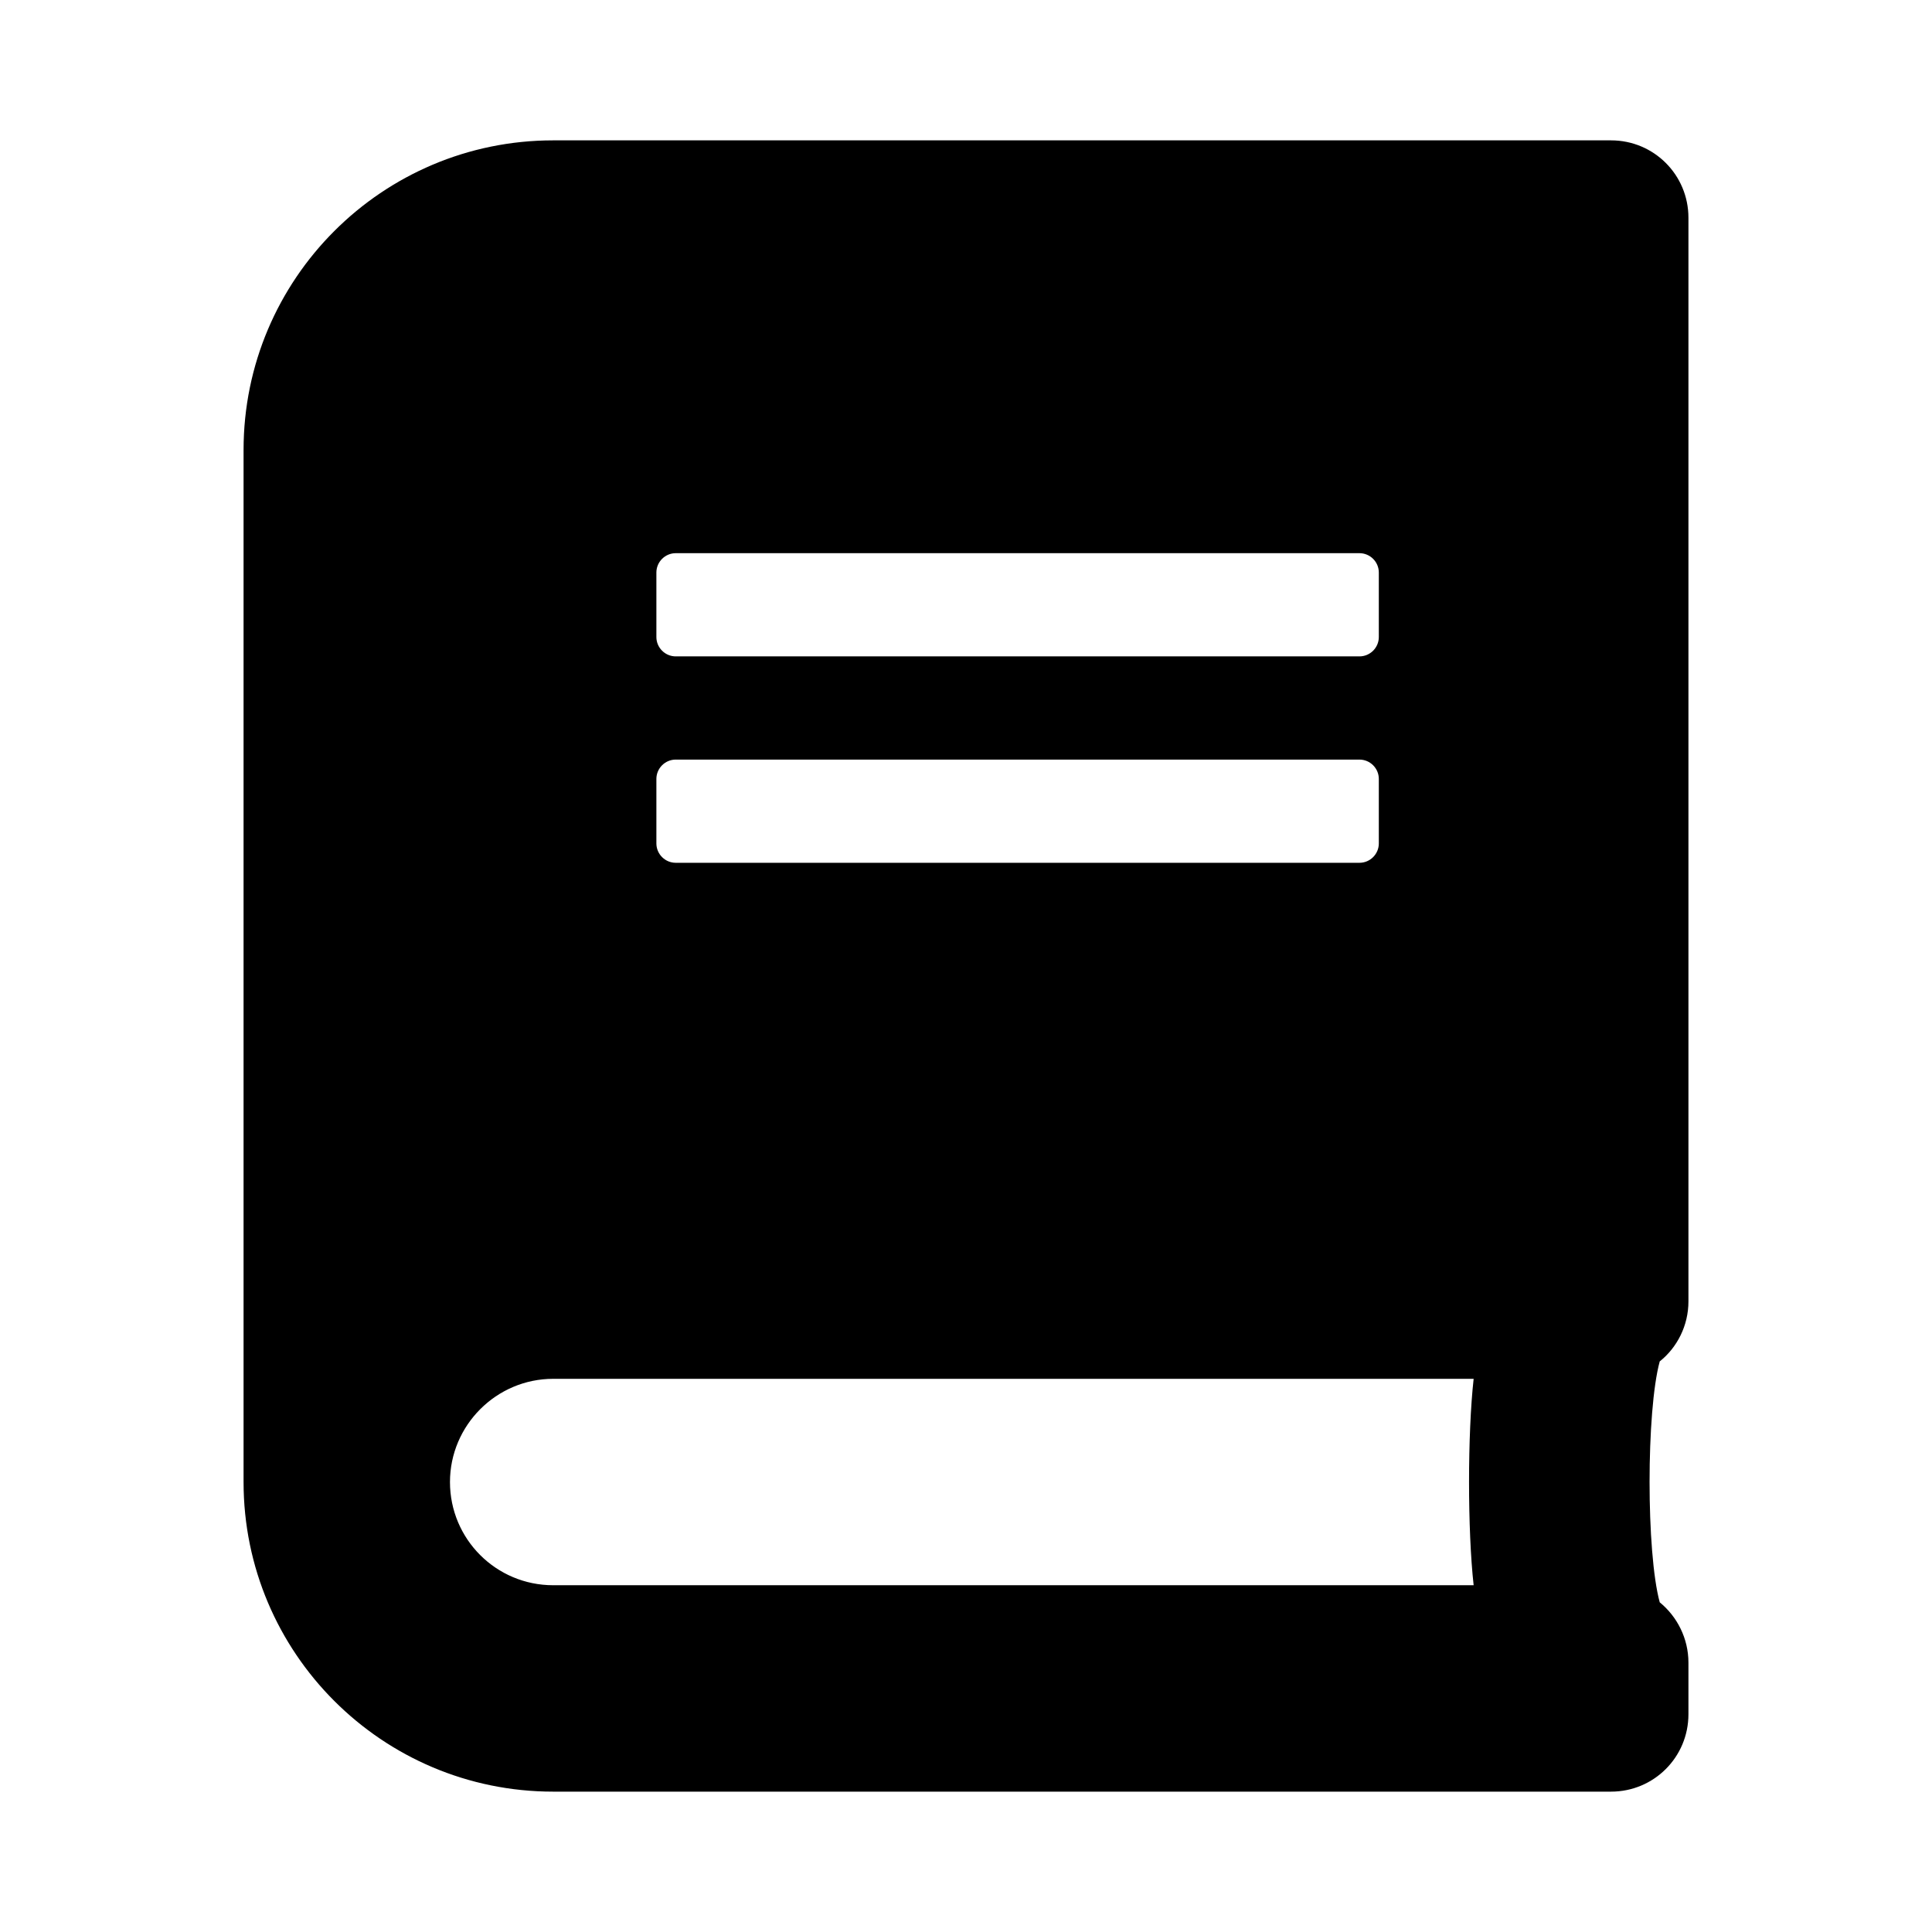<svg xmlns="http://www.w3.org/2000/svg" width="100%" height="100%" viewBox="0 0 599.04 599.04"><path d="M523.52 403.52V67.52c0-13.3-10.7-24-24-24H171.52C118.52 43.52 75.52 86.52 75.52 139.52v320c0 53 43 96 96 96h328c13.3 0 24-10.7 24-24v-16c0-7.5-3.5-14.3-8.9-18.7-4.2-15.4-4.2-59.3 0-74.7 5.4-4.3 8.9-11.1 8.9-18.6zM203.52 177.52c0-3.3 2.7-6 6-6h212c3.3 0 6 2.7 6 6v20c0 3.3-2.7 6-6 6H209.52c-3.3 0-6-2.7-6-6v-20z m0 64c0-3.3 2.7-6 6-6h212c3.3 0 6 2.7 6 6v20c0 3.3-2.7 6-6 6H209.52c-3.3 0-6-2.7-6-6v-20z m253.4 250H171.52c-17.7 0-32-14.3-32-32 0-17.6 14.4-32 32-32h285.4c-1.9 17.1-1.9 46.9 0 64z" /></svg>